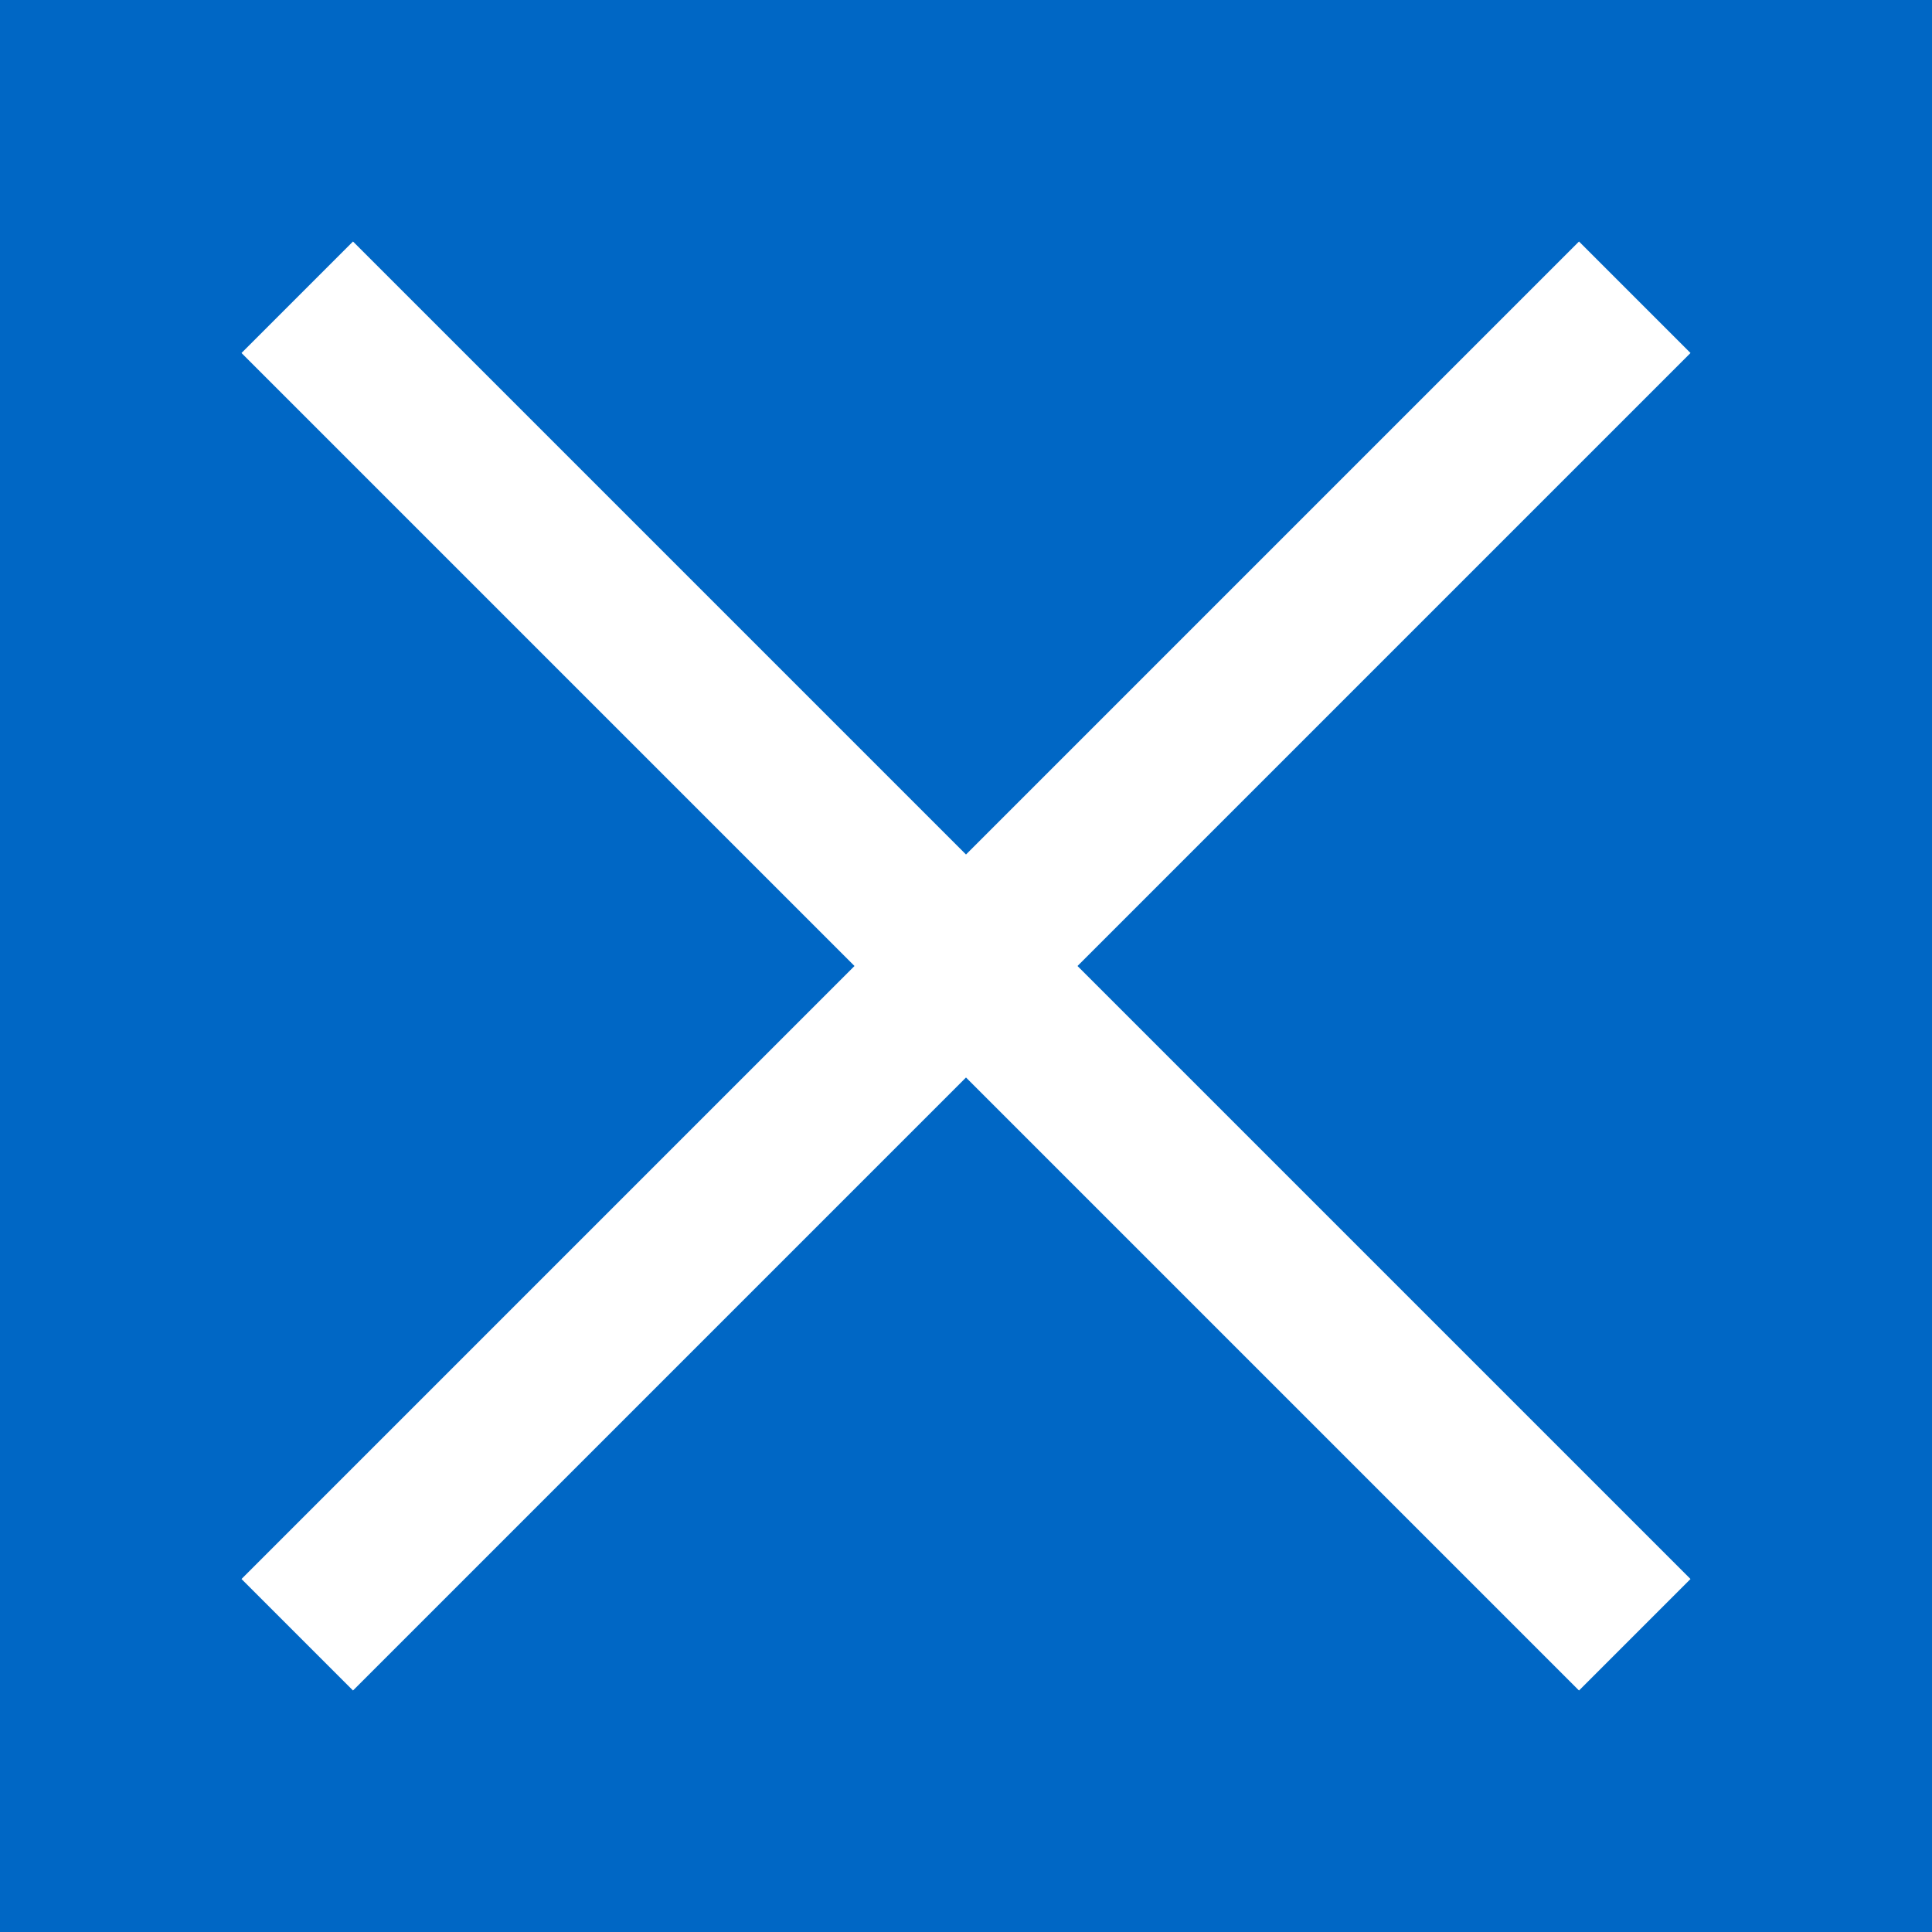 <svg id="CloseFilledBlue" width="24" height="24" viewBox="0 0 24 24" fill="none" xmlns="http://www.w3.org/2000/svg">
<path fill-rule="evenodd" clip-rule="evenodd" d="M24 0H0V24H24V0ZM13.385 12L21 4.385L19.615 3L12 10.615L4.385 3L3 4.385L10.615 12L3 19.615L4.385 21L12 13.385L19.615 21L21 19.615L13.385 12Z" fill="#0067C5"/>
</svg>
